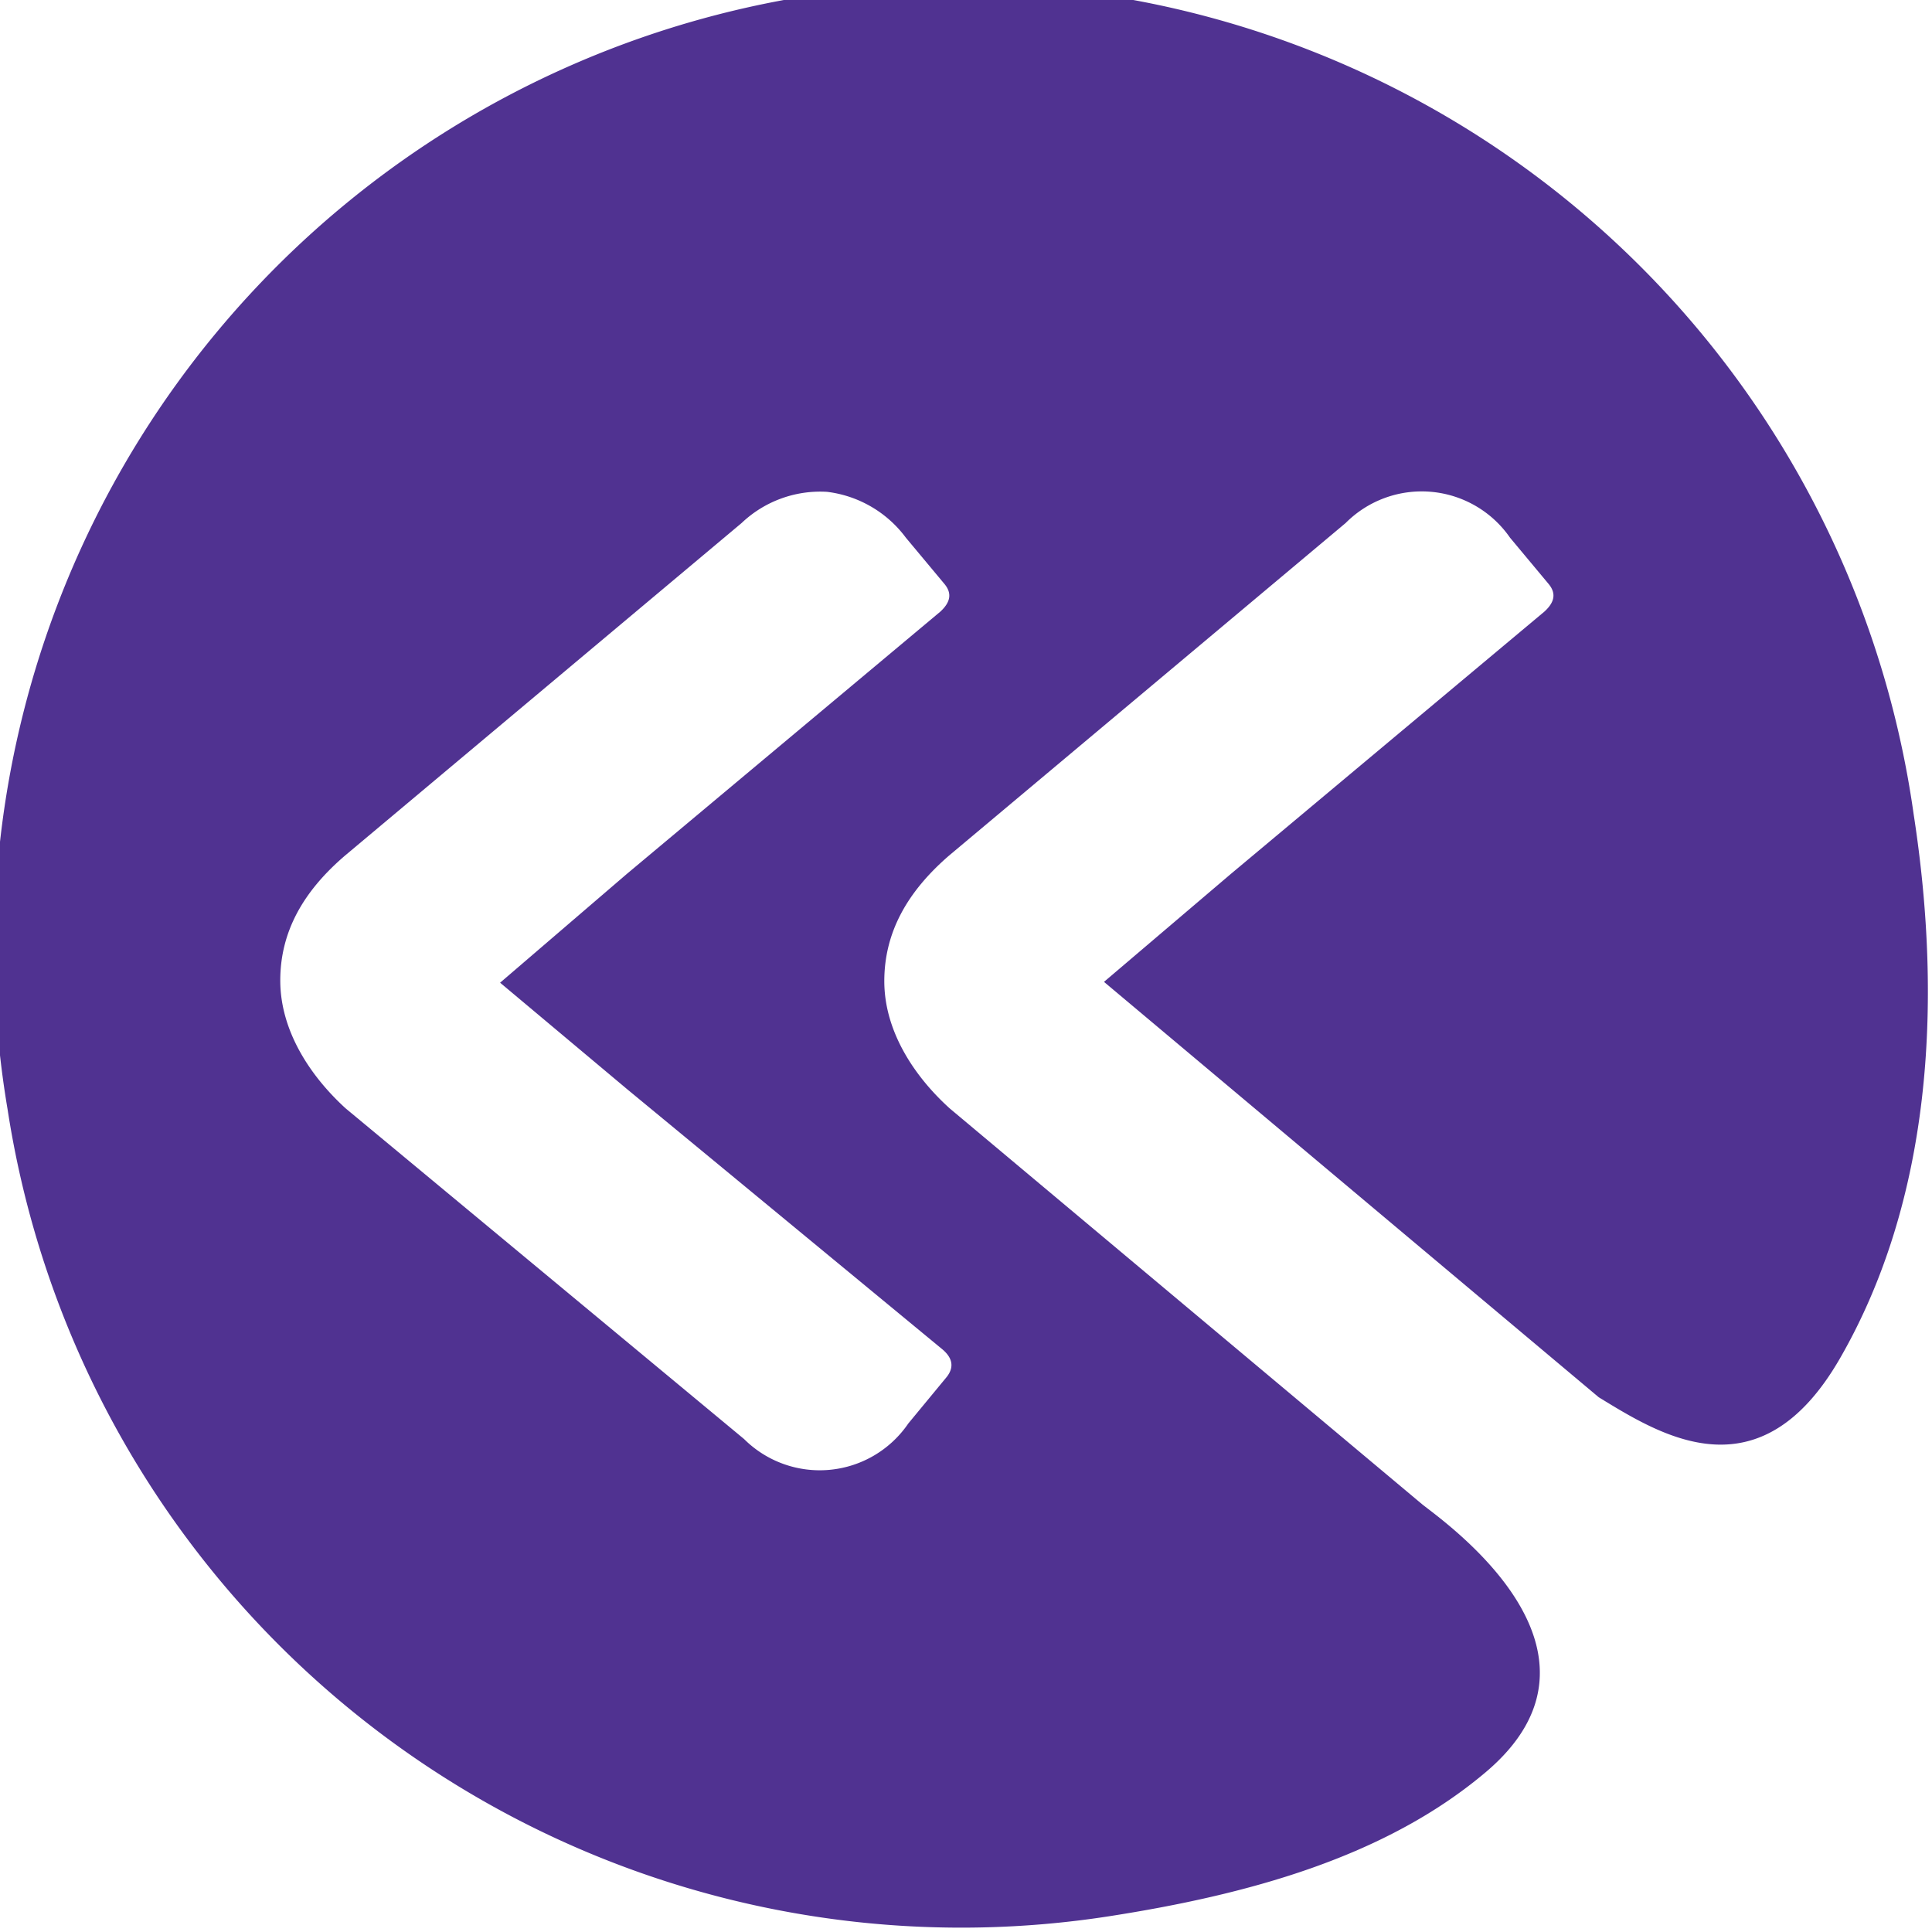 <svg id="Icon" xmlns="http://www.w3.org/2000/svg" viewBox="0 0 140 140"><defs><style>.cls-1{fill:#503291;}</style></defs><path class="cls-1" d="M.55,80.39A69.92,69.92,0,0,0,80.3,138.87c10.06-1.56,20-4.26,27.3-10.4,10.54-8.83-3-18.22-4.54-19.46L68.82,80.32v0c-2.61-2.36-4.74-5.63-4.74-9.22S65.8,64.57,68.77,62l28.74-24.1a7.78,7.78,0,0,1,11.91,1.06l2.81,3.37c.56.69.41,1.33-.33,2l-22.71,19L80,71.15l35.85,30.1c4.47,2.73,11.66,7.32,17.5-2.85,6.52-11.35,7.47-25.5,5.32-39.4A69.89,69.89,0,1,0,.55,80.39Zm19.76-9.31C20.3,67.5,22,64.57,25,62l28.74-24.1a8.27,8.27,0,0,1,6.19-2.26,8.37,8.37,0,0,1,5.71,3.32l2.81,3.37c.56.69.41,1.33-.32,2l-22.71,19-9.18,7.88,9.22,7.73L68.28,97.77c.74.62.88,1.29.33,2l-2.79,3.38a7.77,7.77,0,0,1-11.9,1.13L25.05,80.32v0C22.44,77.94,20.32,74.67,20.31,71.08Z"/></svg>
